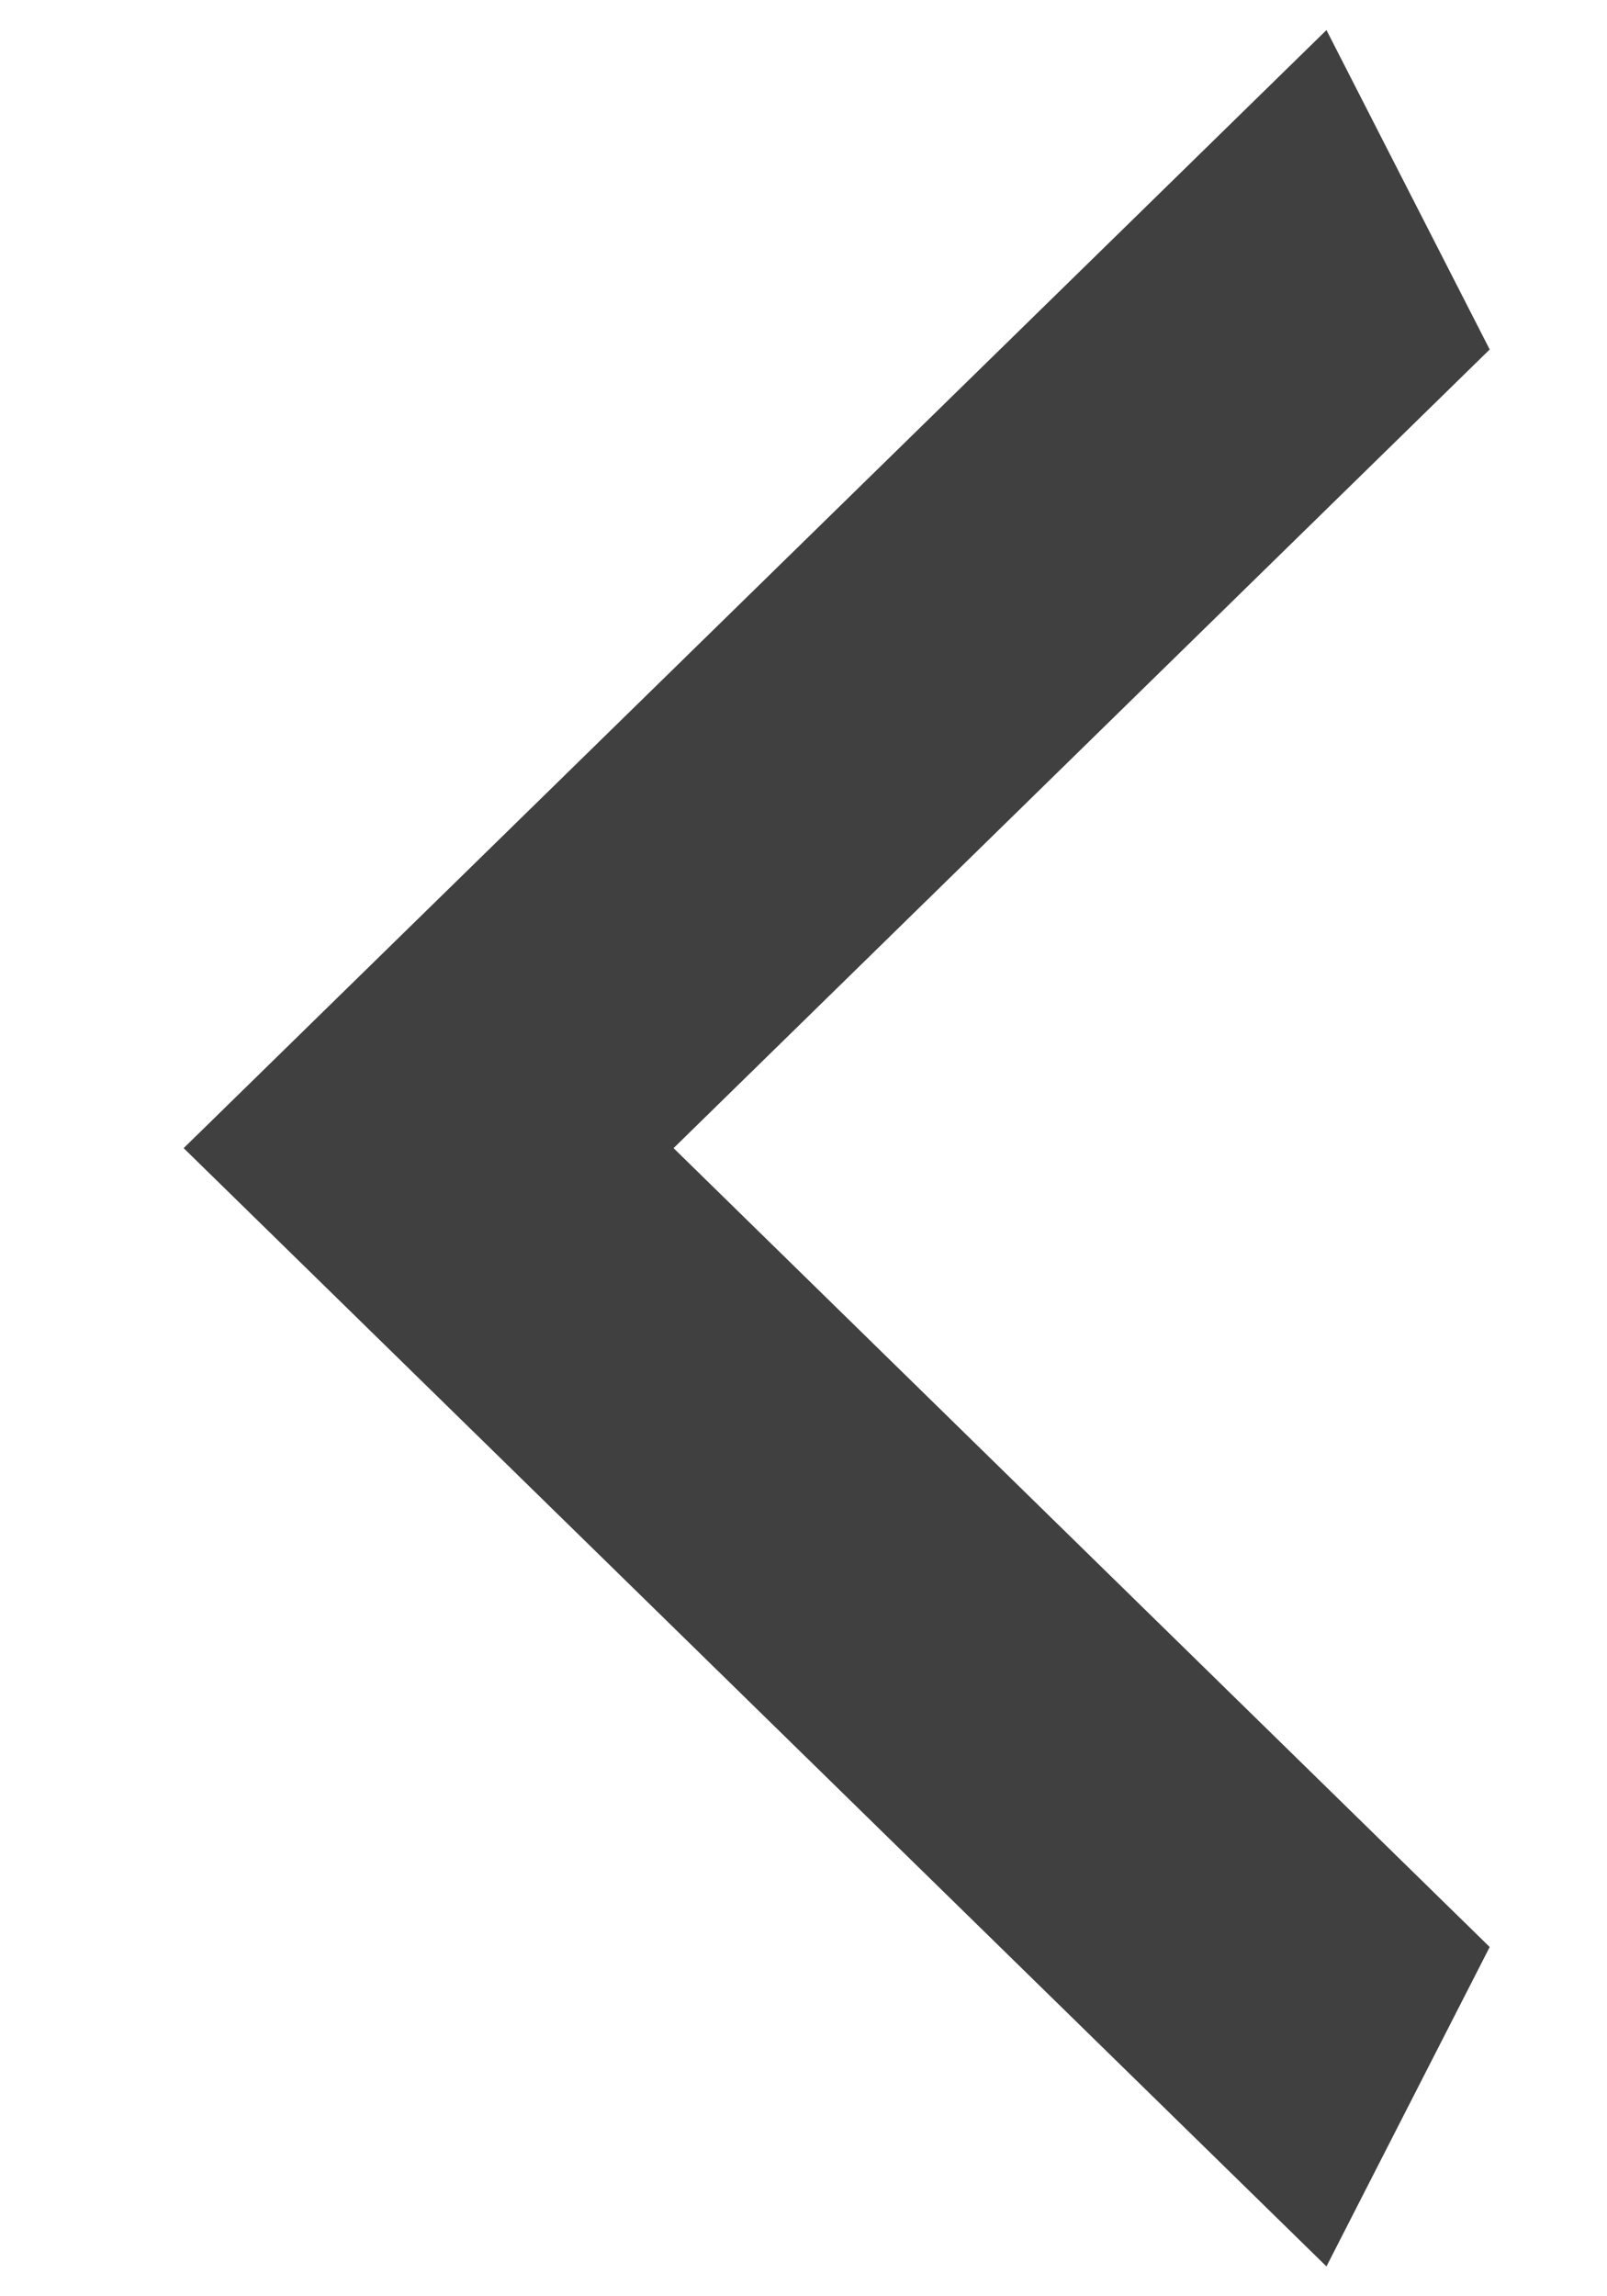 <svg width="7" height="10" viewBox="0 0 7 10" fill="none" xmlns="http://www.w3.org/2000/svg">
<path d="M6.489 1.522L2.934 5L6.489 8.479L5.778 9.87L0.8 5L5.778 0.131L6.489 1.522Z" fill="#404040"/>
</svg>
